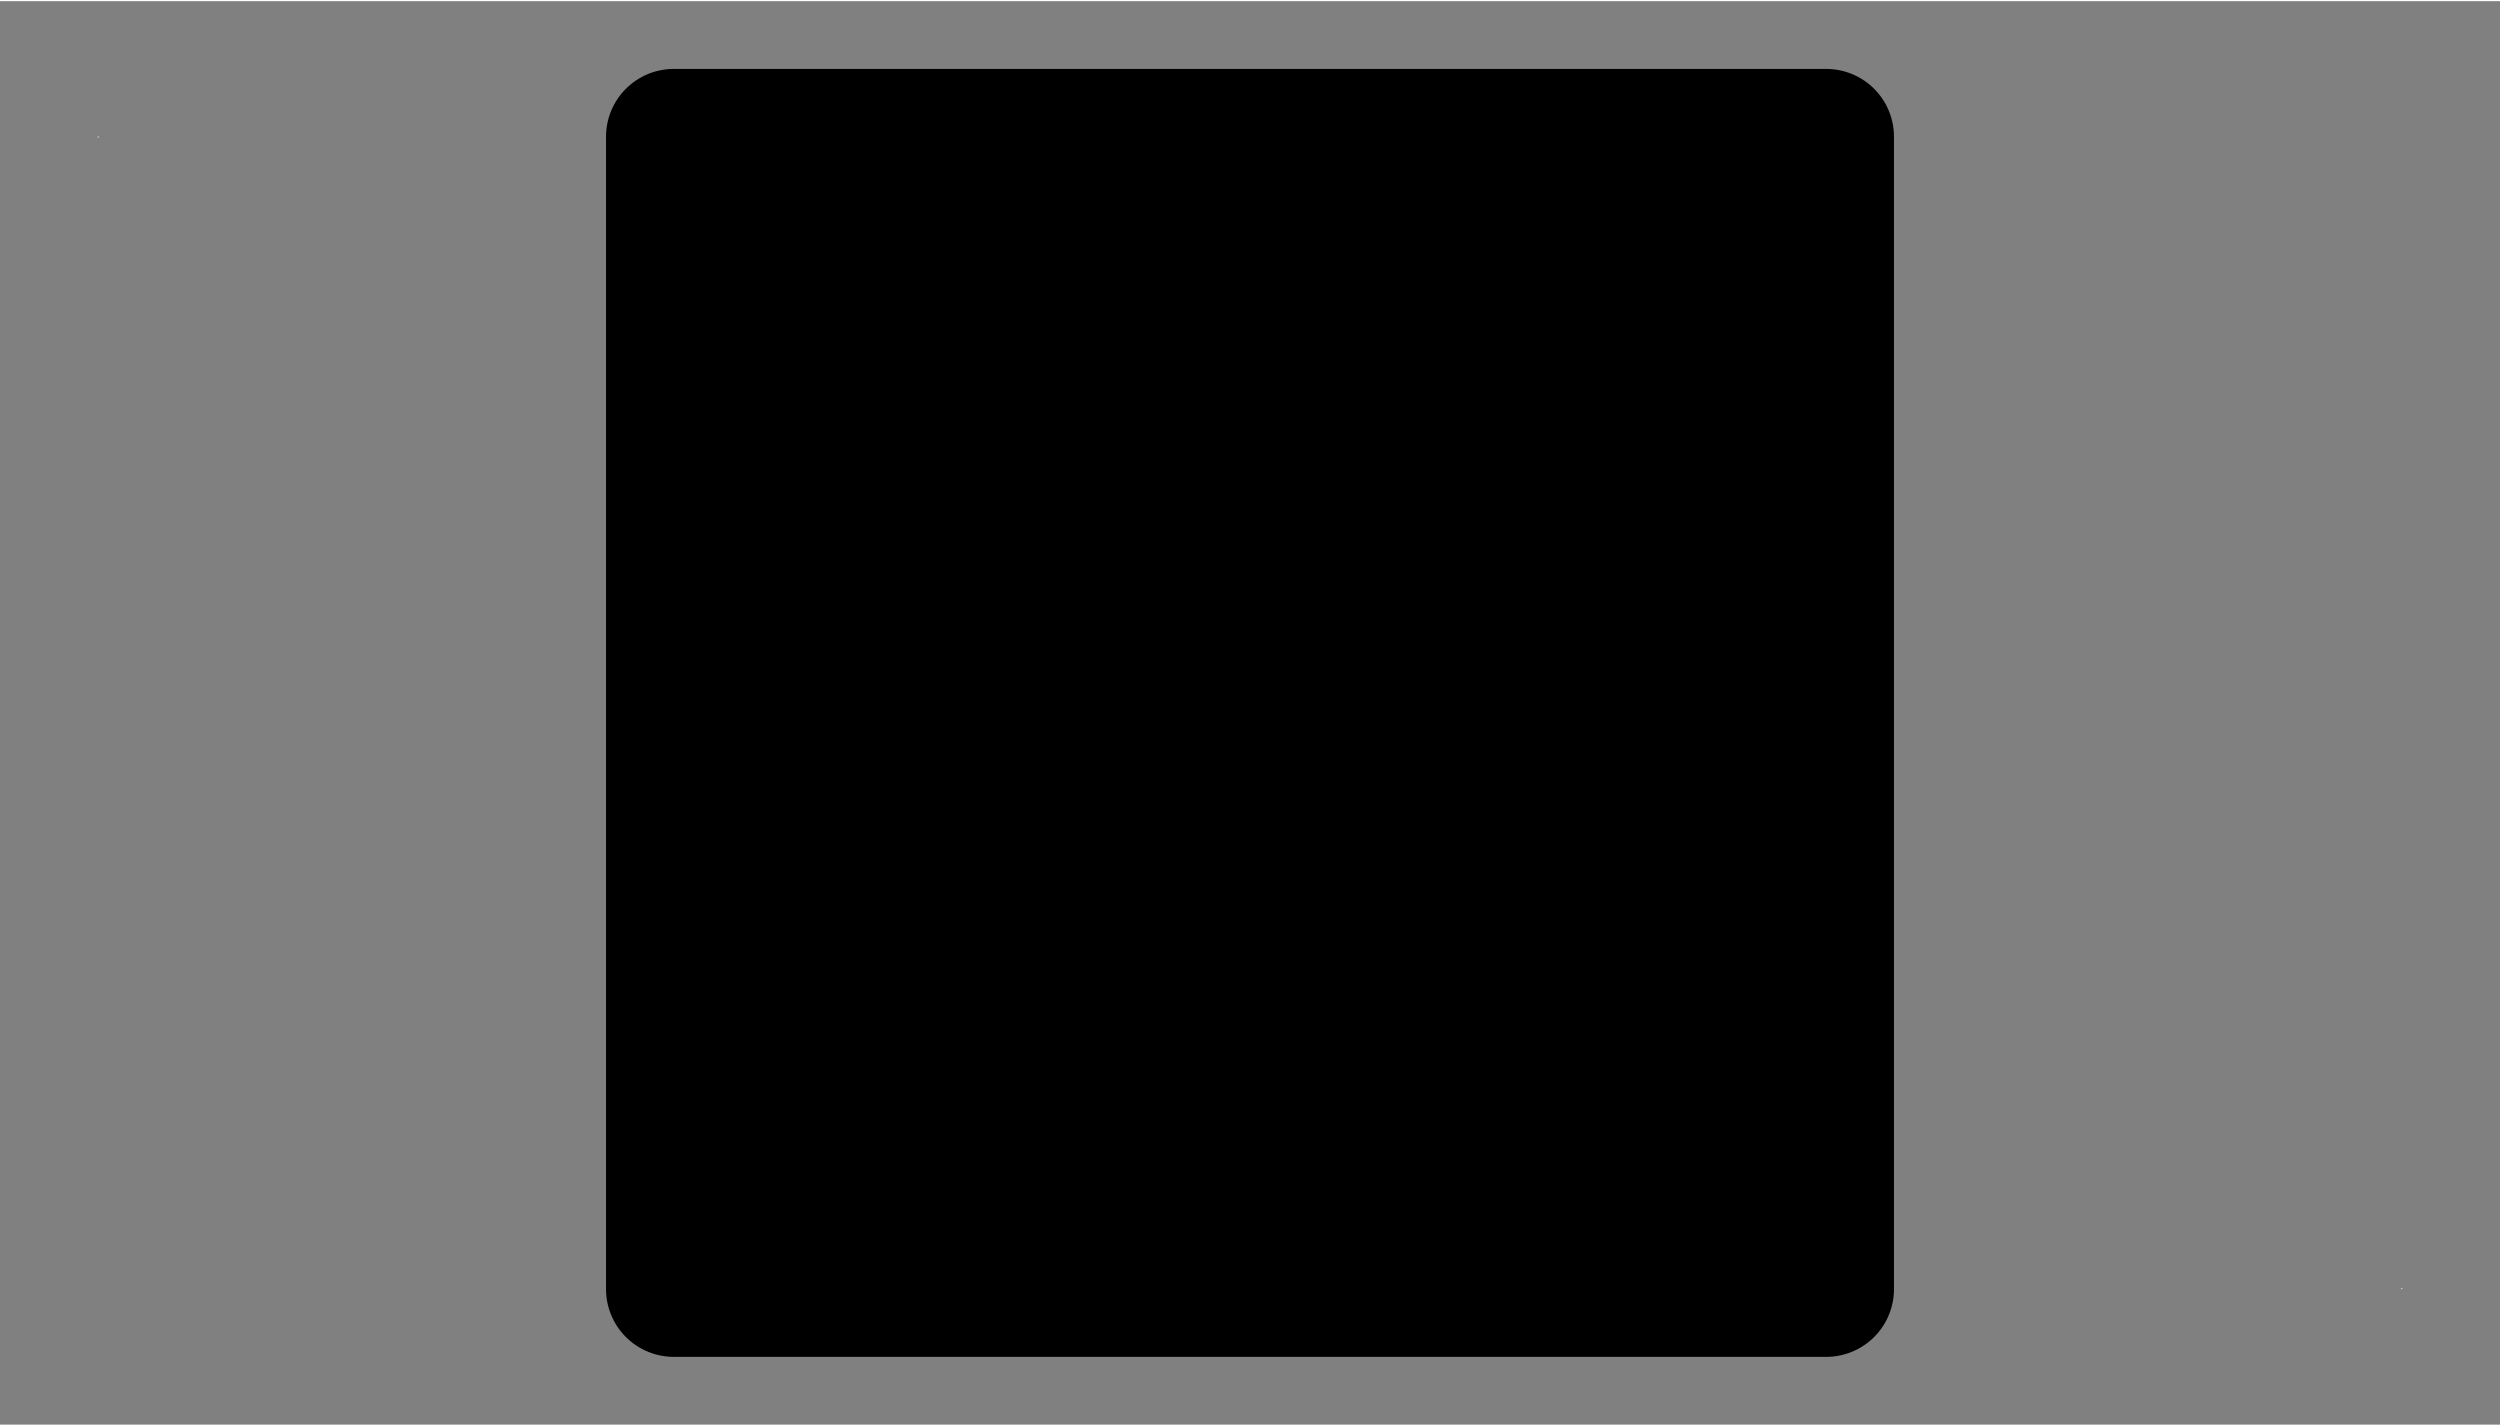 <?xml version="1.0" encoding="UTF-8" standalone="no"?>
<!DOCTYPE svg PUBLIC "-//W3C//DTD SVG 1.0//EN" "C:\SeeVisioDTD\svg10.dtd">
<!-- Généré par Microsoft Visio 11.0, SVG Export, v1.0 OL_EE0736.svg Page 1 -->
<!--
/*******************************************************************************
* Copyright (c) 2010-2016 ITER Organization.
* All rights reserved. This program and the accompanying materials
* are made available under the terms of the Eclipse Public License v1.0
* which accompanies this distribution, and is available at
* http://www.eclipse.org/legal/epl-v10.html
******************************************************************************/
-->
<svg xmlns="http://www.w3.org/2000/svg" xmlns:v="http://schemas.microsoft.com/visio/2003/SVGExtensions/" width="0.256in"
		height="0.146in" viewBox="0 0 18.448 10.504" xml:space="preserve" color-interpolation-filters="sRGB" class="st3">
	<rect x="0" y="0" width="18.448" height="10.504" fill="#808080" stroke="none"/>
	<v:documentProperties v:langID="1036" v:metric="true" v:viewMarkup="false"/>
	<style type="text/css">
	<![CDATA[
		.st1 {fill:#ffffff;stroke:none;stroke-linecap:round;stroke-linejoin:round;stroke-width:0.72}
		.st2 {fill:#000000;stroke:#000000;stroke-linecap:round;stroke-linejoin:round;stroke-width:1}
		.st3 {fill:none;fill-rule:evenodd;font-size:12;overflow:visible;stroke-linecap:square;stroke-miterlimit:3}
	]]>
	</style>
	<g v:mID="0" v:index="1" v:groupContext="foregroundPage">
		<title>Page 1</title>
		<v:pageProperties v:drawingScale="0.0393701" v:pageScale="0.0393701" v:drawingUnits="24" v:shadowOffsetX="8.50394"
				v:shadowOffsetY="-8.50394"/>
		<g id="group1-1" transform="translate(0.72,-1)" v:mID="1" v:groupContext="group">
			<title>Feuille.1</title>
			<g id="shape2-2" v:mID="2" v:groupContext="shape" transform="translate(0,-8.499)">
				<title>Feuille.2</title>
				<rect x="0" y="10.499" width="0.011" height="0.005" class="st1"/>
			</g>
			<g id="shape3-4" v:mID="3" v:groupContext="shape" transform="translate(16.997,1.77636E-015)">
				<title>Feuille.3</title>
				<rect x="0" y="10.499" width="0.011" height="0.005" class="st1"/>
			</g>
		</g>
		<g id="shape4-6" v:mID="4" v:groupContext="shape" transform="translate(4.972,-1)">
			<title>Feuille.4</title>
			<rect x="0" y="2" width="8.504" height="8.504" class="st2"/>
		</g>
	</g>
</svg>
